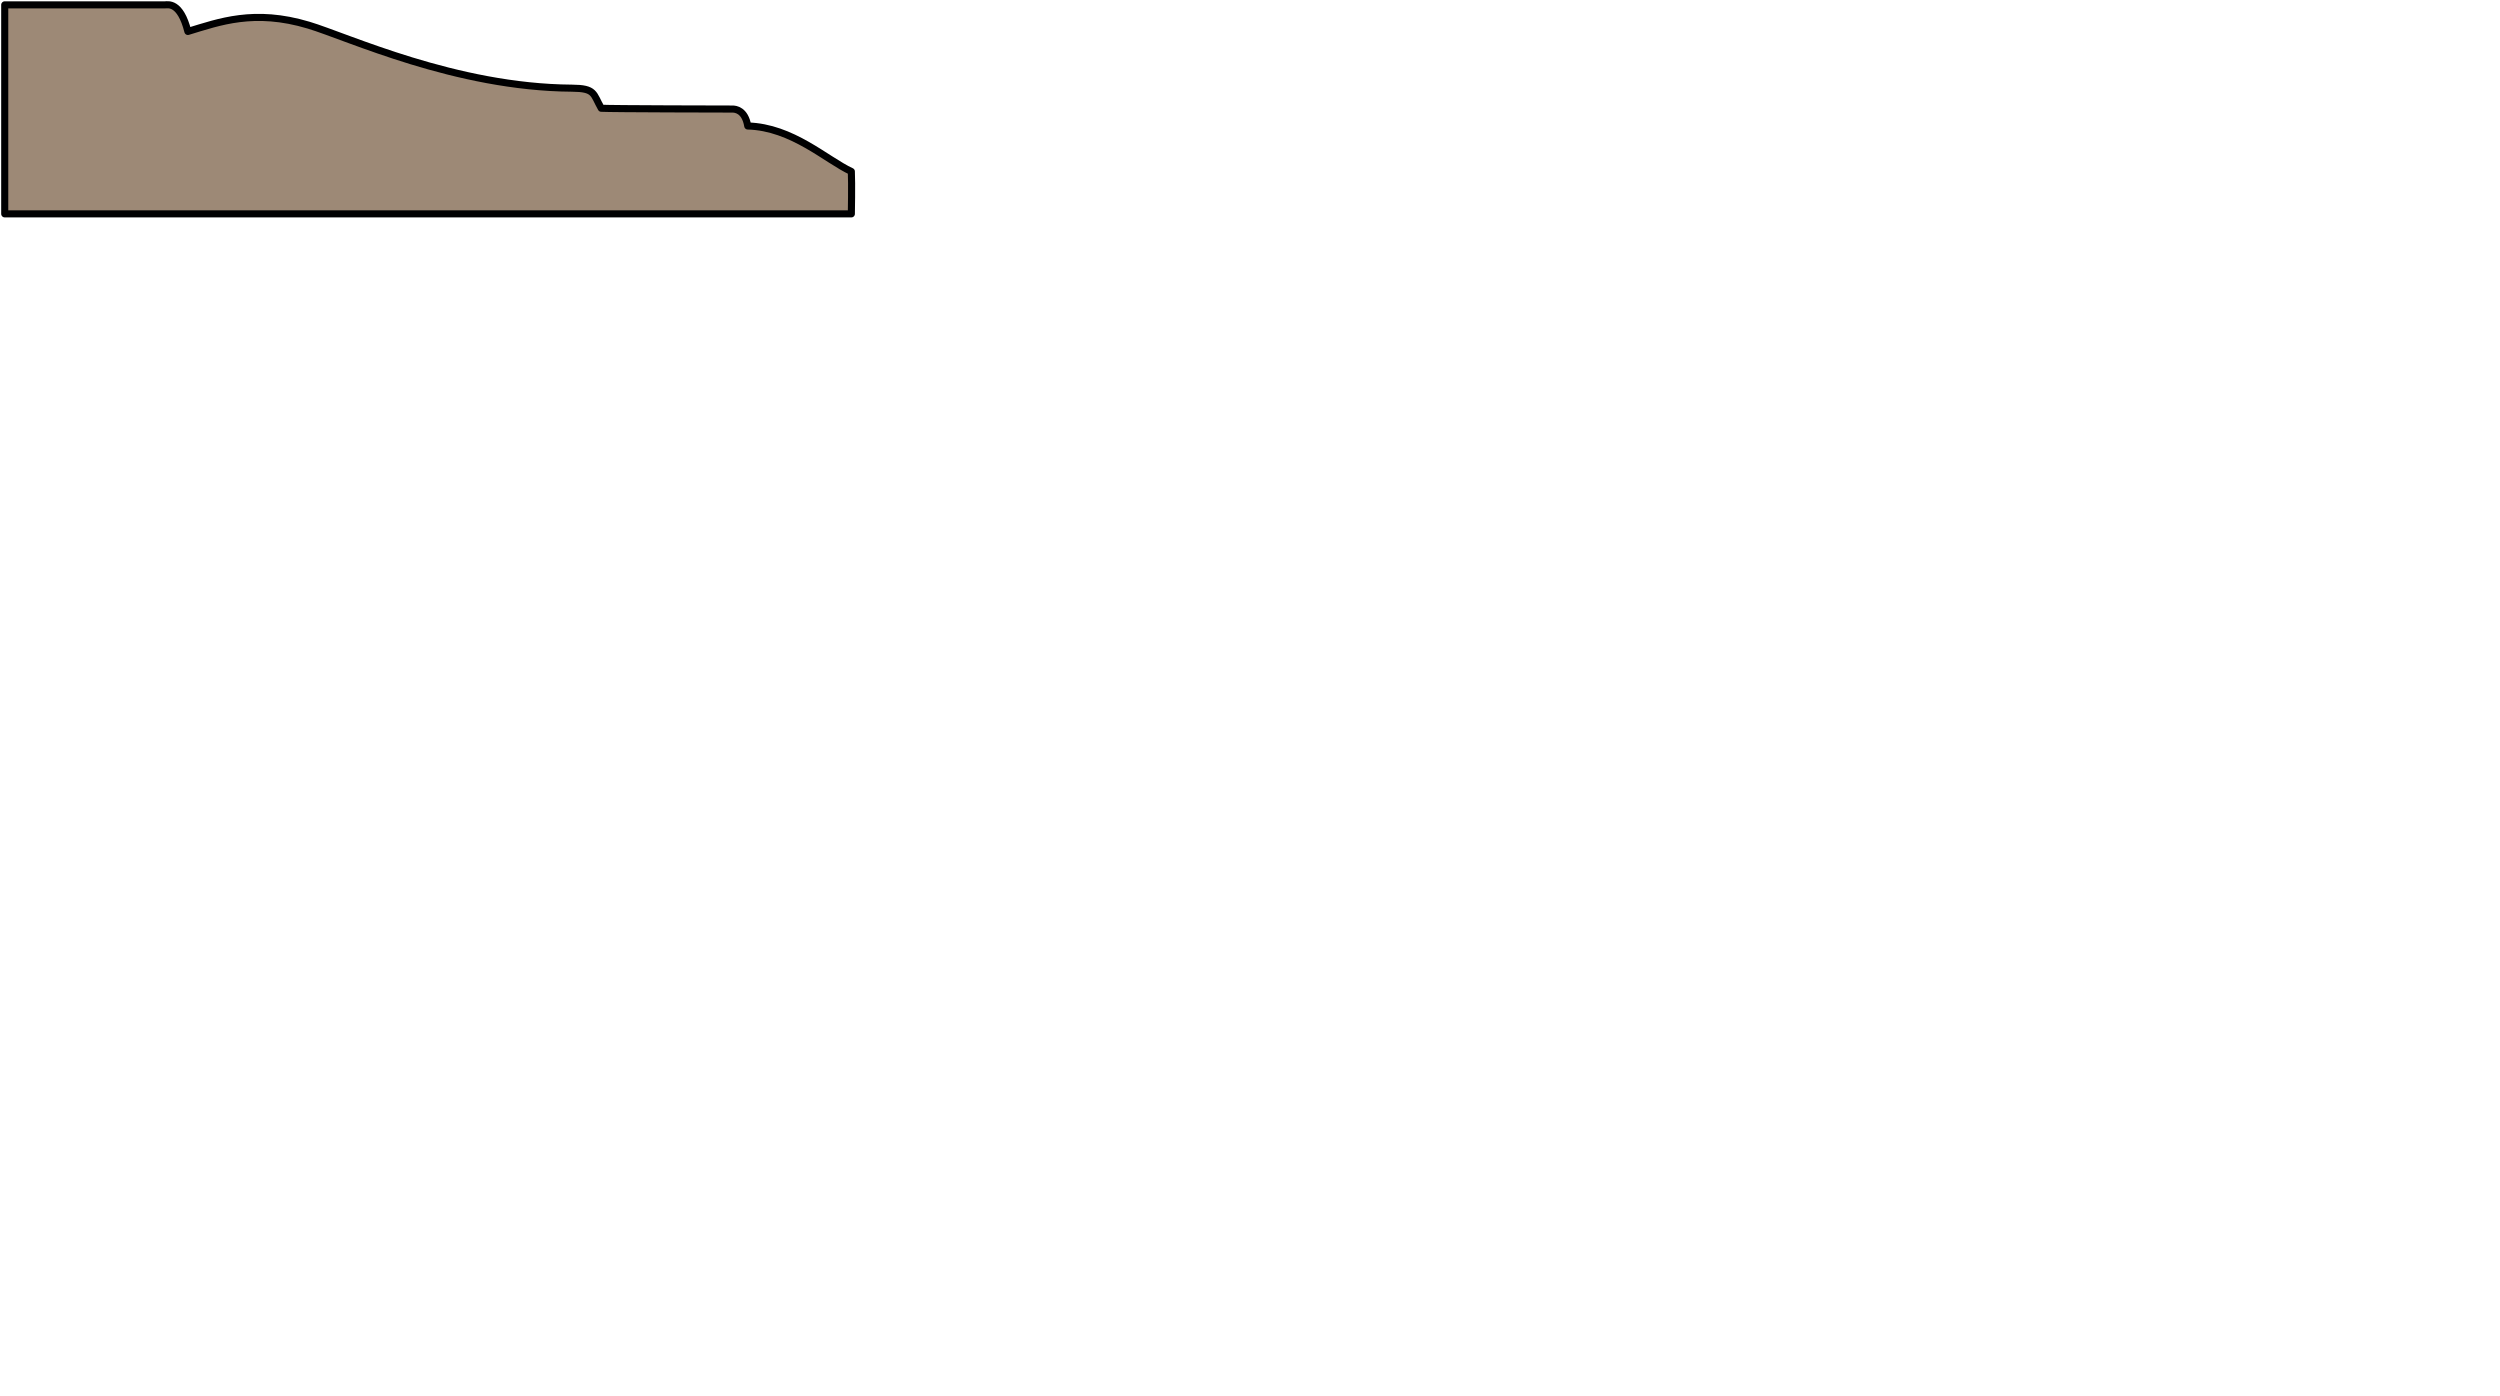 <?xml version="1.0" encoding="UTF-8" standalone="no"?>
<svg
   xmlns:dc="http://purl.org/dc/elements/1.1/"
   xmlns:cc="http://creativecommons.org/ns#"
   xmlns:rdf="http://www.w3.org/1999/02/22-rdf-syntax-ns#"
   xmlns:svg="http://www.w3.org/2000/svg"
   xmlns="http://www.w3.org/2000/svg"
   width="186.544mm"
   height="104.197mm"
   viewBox="0 0 186.544 104.197"
   version="1.1"
   id="svg8">
<path d="M 0.353,15.958 V 0.362 c 0,0 11.682,0.001 11.947,0.001 0.225,0 1.146,-0.264 1.719,1.984 2.336,-0.706 4.939,-1.691 9.008,-0.47 2.939,0.882 10.962,4.644 19.647,4.702 1.749,0.012 1.573,0.412 2.19,1.499 0.661,0.044 9.566,0.059 9.786,0.059 0.22,0 0.94,0.059 1.146,1.264 3.321,0.088 5.862,2.528 7.729,3.394 0.044,0.882 7e-4,3.163 7e-4,3.163 z" id="path1904" style="fill:#9d8976;fill-opacity:1;stroke:#000001;stroke-width:0.529;stroke-linecap:round;stroke-linejoin:round;stroke-miterlimit:3.557;stroke-dasharray:none;stroke-opacity:1"/>
</svg>
